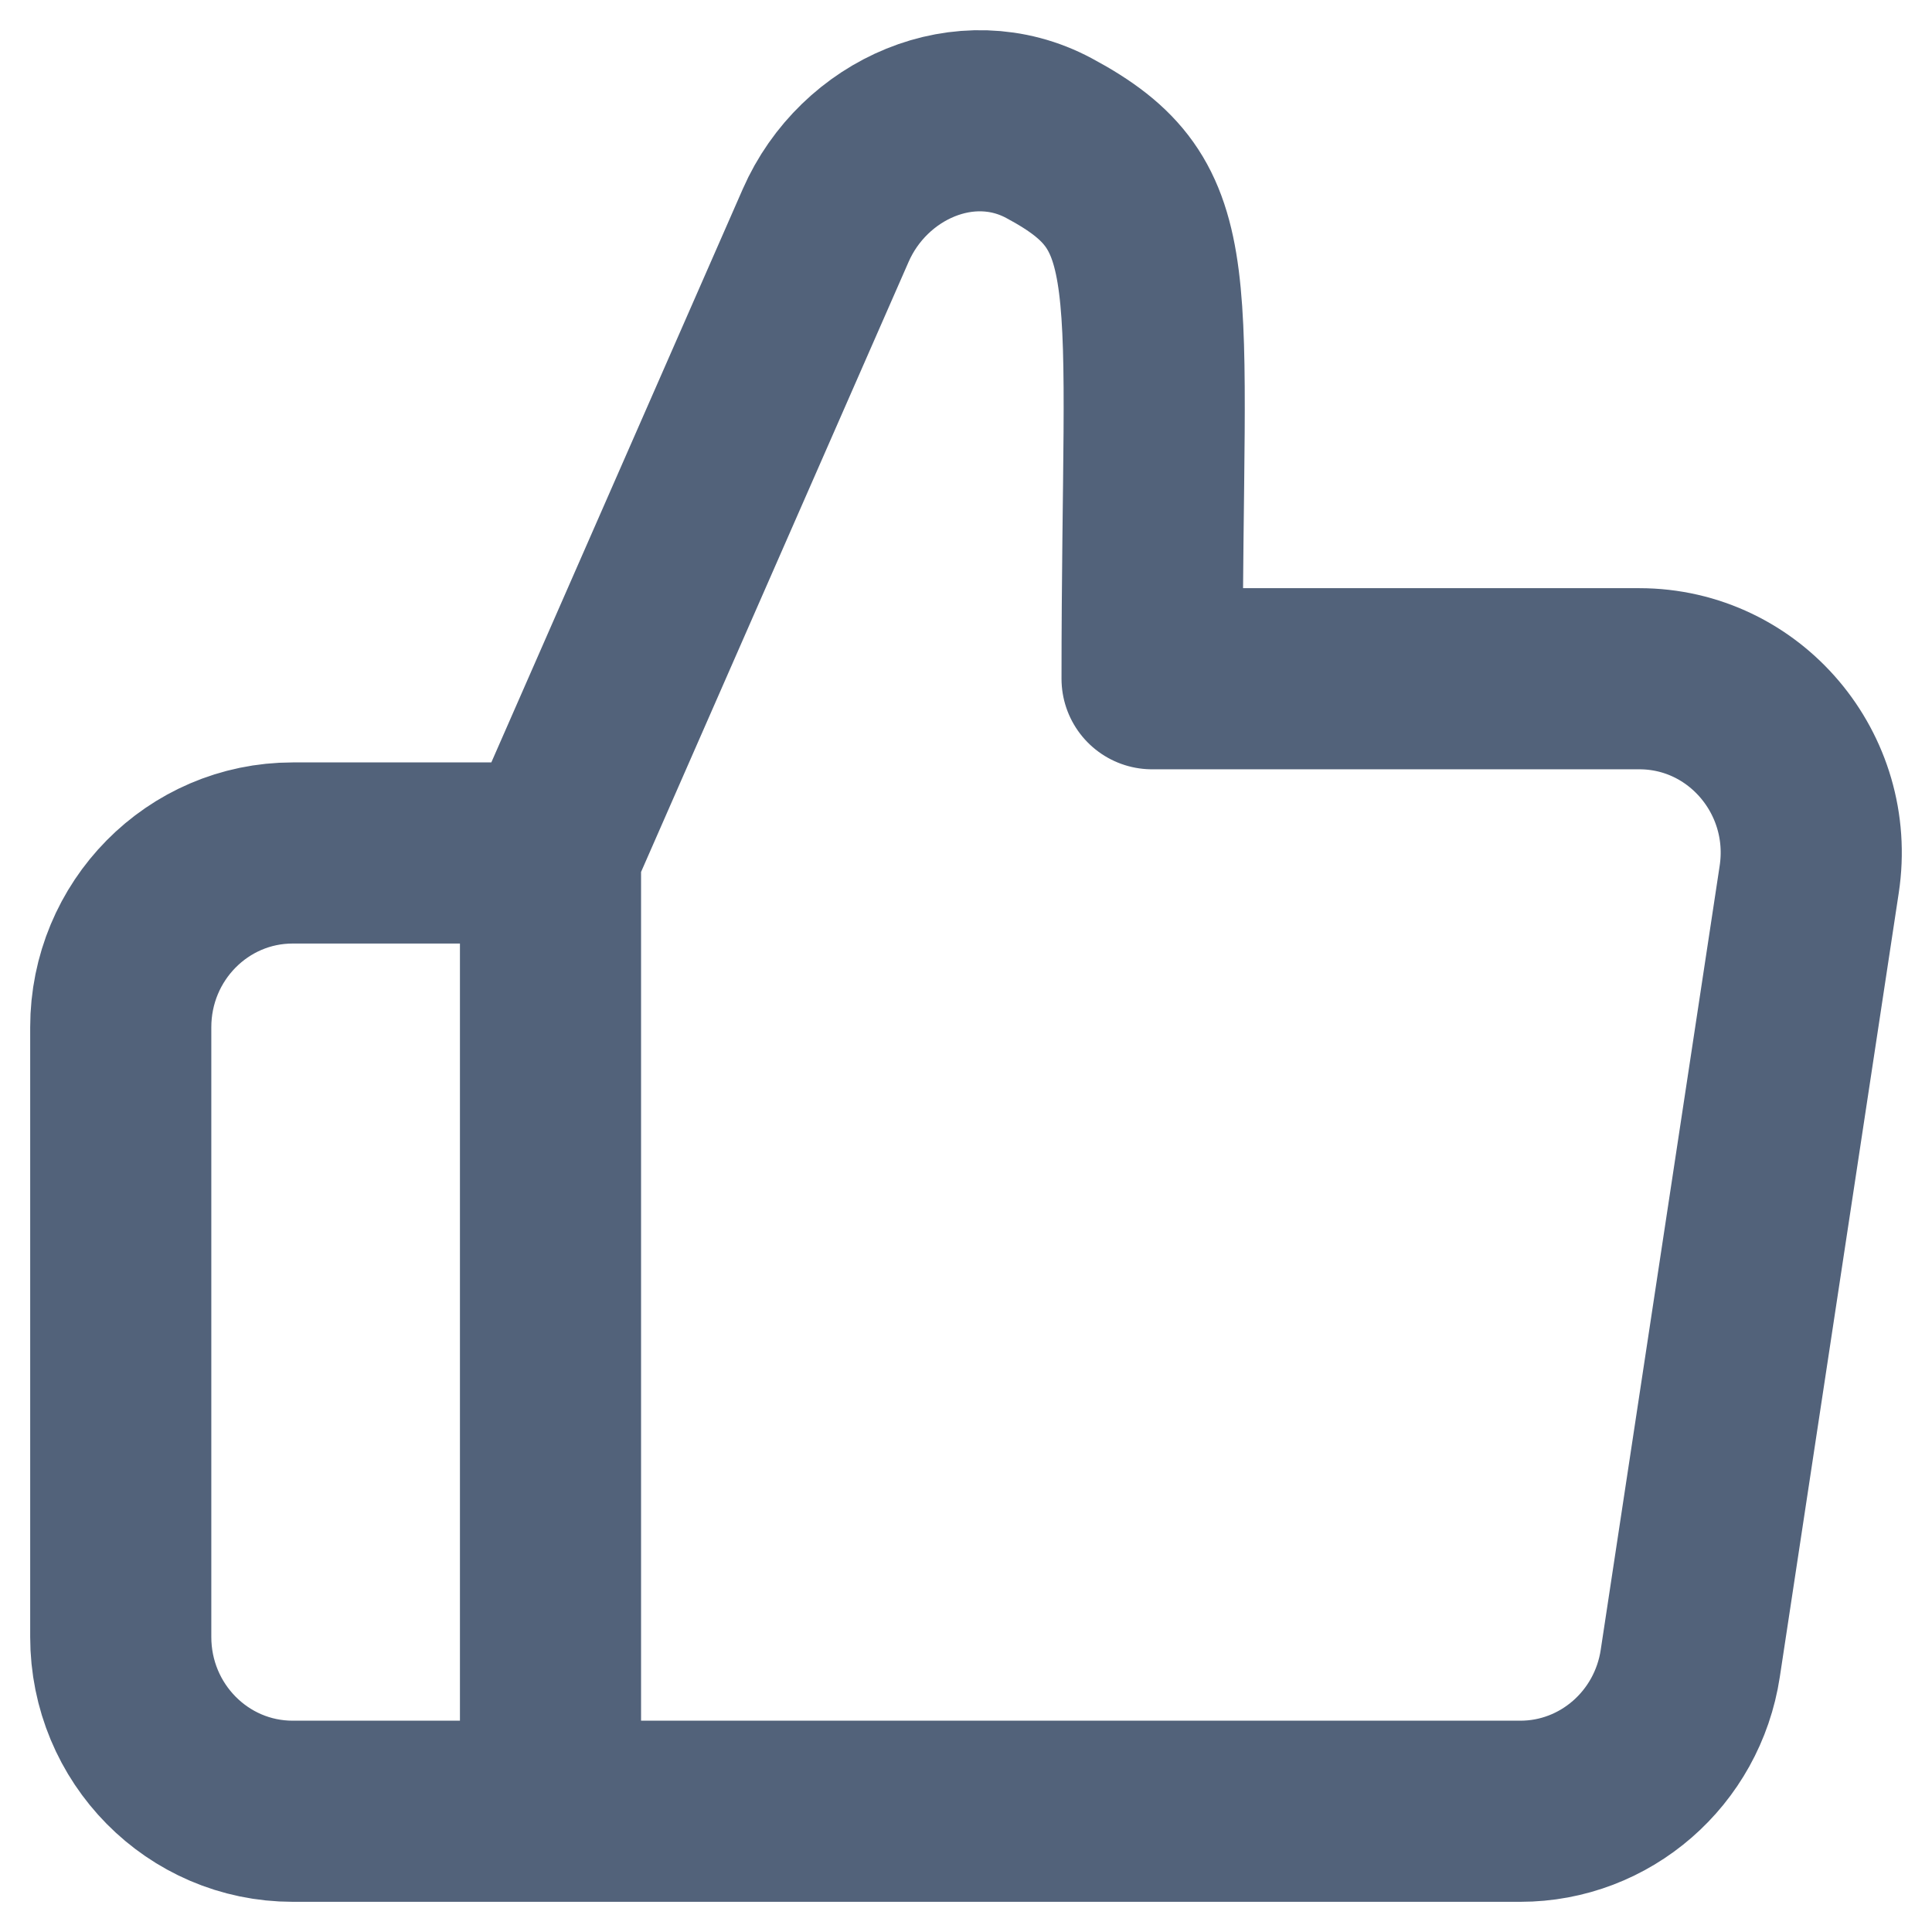 <?xml version="1.0" encoding="UTF-8"?>
<svg width="16px" height="16px" viewBox="0 0 16 16" version="1.1" xmlns="http://www.w3.org/2000/svg" xmlns:xlink="http://www.w3.org/1999/xlink">
    <title>44FC0DC6-453F-4B76-AD95-860CB474AD73</title>
    <g id="Login-flow" stroke="none" stroke-width="1" fill="none" fill-rule="evenodd" stroke-linecap="round" stroke-linejoin="round">
        <g id="icons-and-component" transform="translate(-166, -420)" stroke="#52627A" stroke-width="1.5">
            <g id="icon/like/16px/unselected" transform="translate(166, 420)">
                <g id="Group" transform="translate(1, 1)">
                    <path d="M3.559,6.064 L5.838,0.867 C6.153,0.148 7,-0.224 7.687,0.144 C8.756,0.716 8.541,1.253 8.541,4.621 L12.576,4.621 C13.449,4.621 14.116,5.409 13.983,6.283 L12.998,12.776 C12.891,13.48 12.293,14 11.591,14 L3.559,14 M3.559,6.064 L3.559,14 M3.559,6.064 L1.424,6.064 C0.637,6.064 0,6.71 0,7.507 L0,12.557 C0,13.354 0.637,14 1.424,14 L3.559,14" id="Shape"></path>
                </g>
            </g>
        </g>
    </g>
</svg>